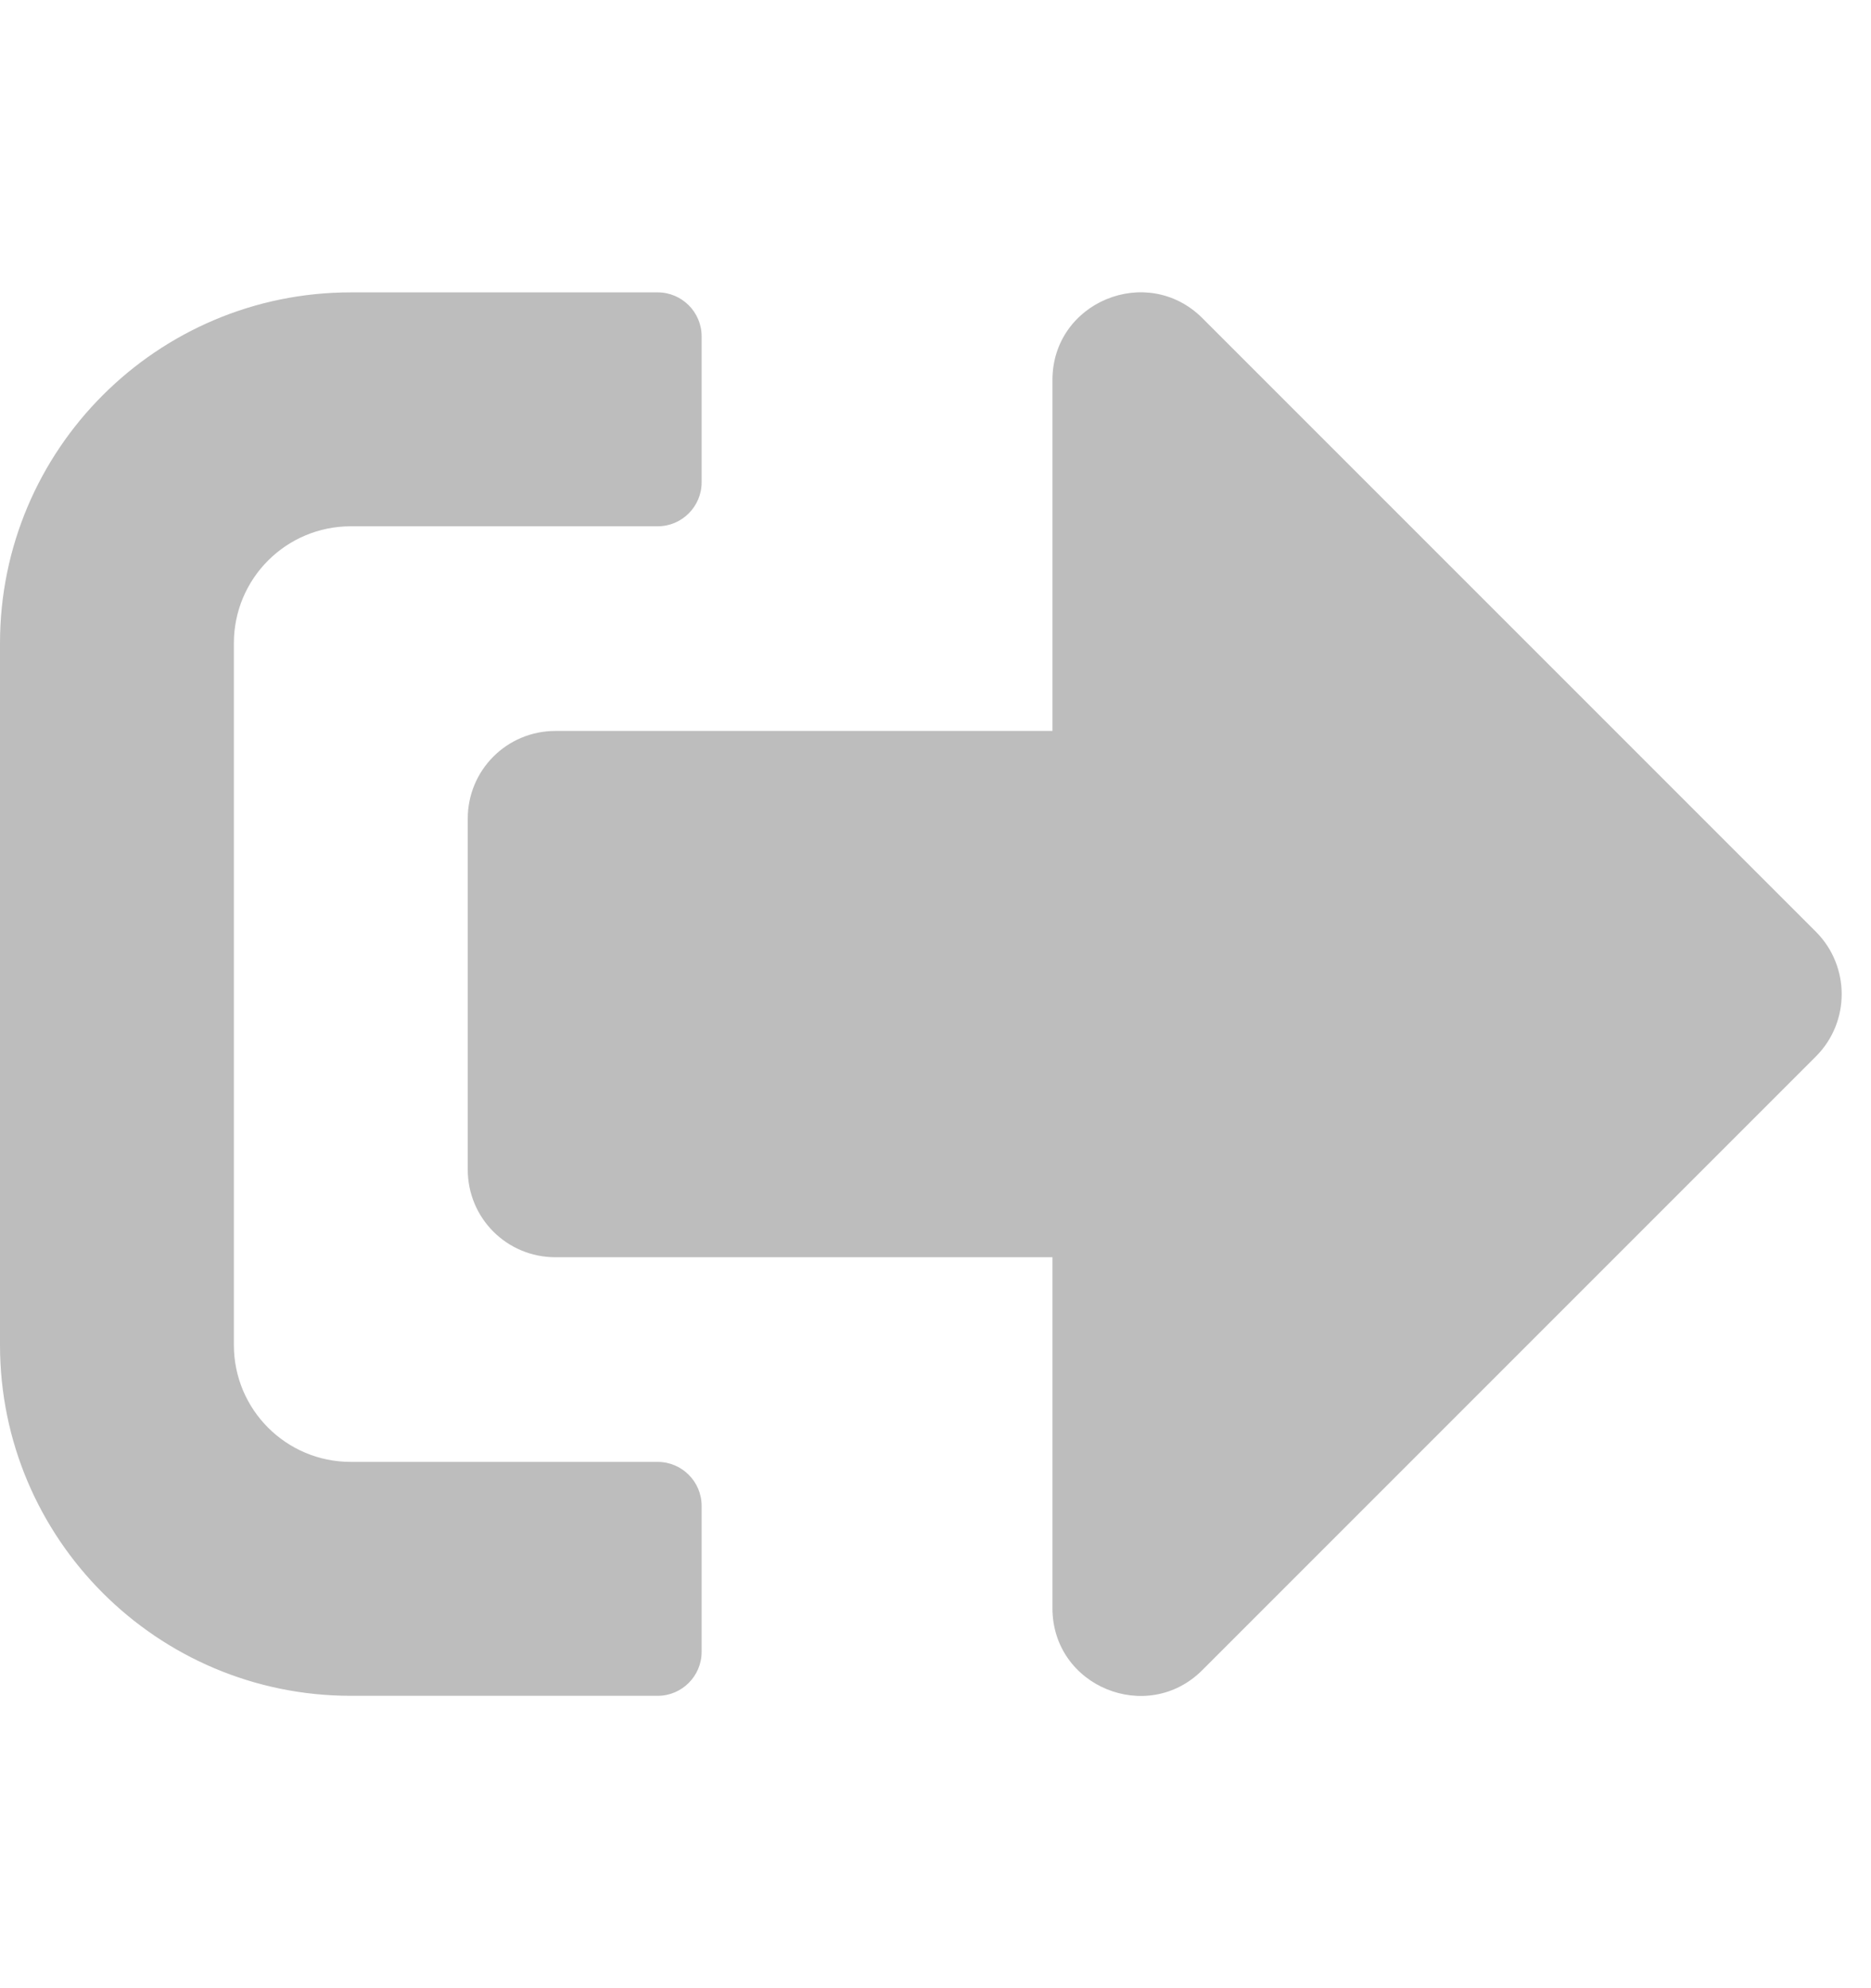 <svg width="16" height="17" viewBox="0 0 16 17" fill="none" xmlns="http://www.w3.org/2000/svg">
<path d="M15.531 9.031L10.281 14.281C9.812 14.75 9 14.422 9 13.75V10.75H4.75C4.334 10.75 4 10.416 4 10V7C4 6.585 4.334 6.25 4.75 6.25H9V3.25C9 2.581 9.809 2.25 10.281 2.719L15.531 7.969C15.822 8.263 15.822 8.738 15.531 9.031ZM6 14.125V12.875C6 12.669 5.831 12.5 5.625 12.5H3C2.447 12.5 2 12.053 2 11.5V5.5C2 4.947 2.447 4.5 3 4.5H5.625C5.831 4.5 6 4.331 6 4.125V2.875C6 2.669 5.831 2.5 5.625 2.5H3C1.344 2.5 0 3.844 0 5.5V11.5C0 13.156 1.344 14.5 3 14.5H5.625C5.831 14.5 6 14.331 6 14.125Z" fill="#BDBDBD"/>
</svg>
